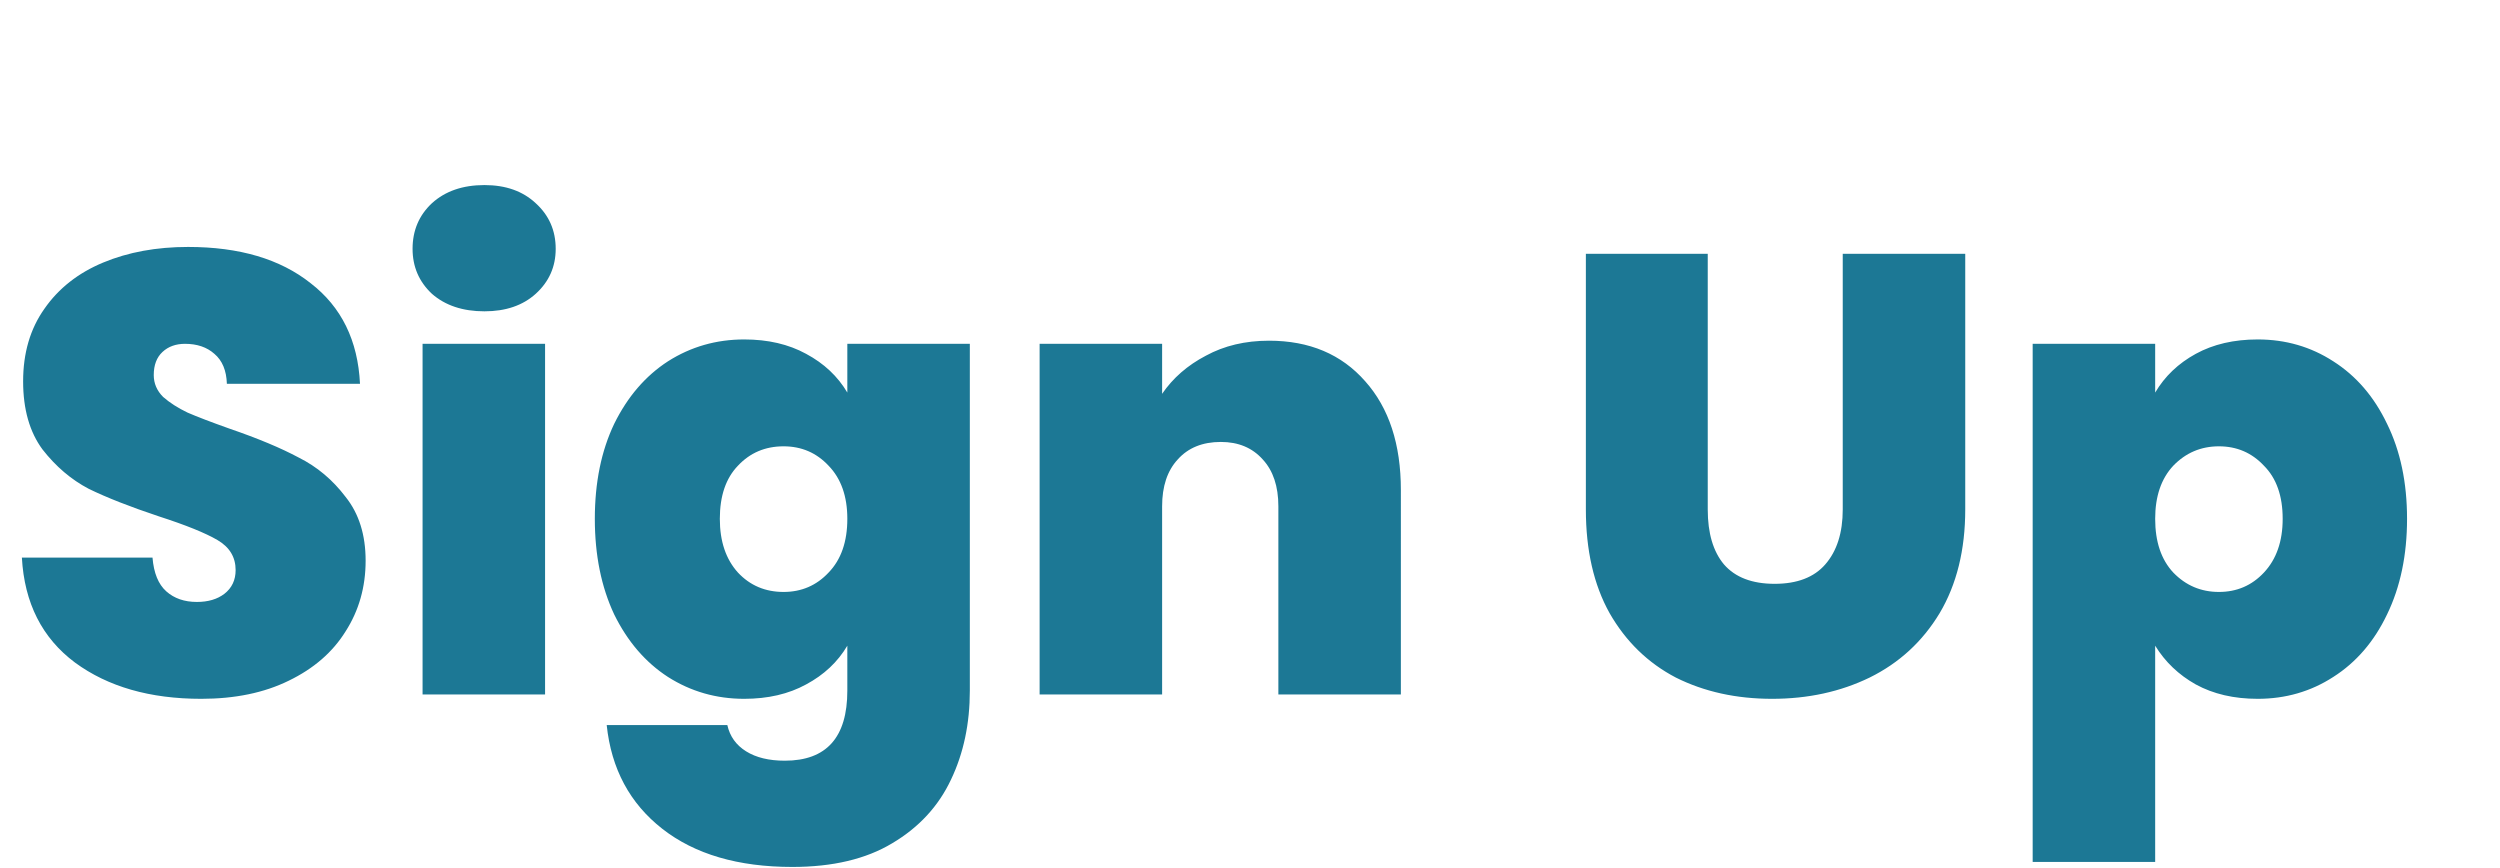 <svg width="72" height="25" viewBox="0 0 72 25" fill="none" xmlns="http://www.w3.org/2000/svg"><path d="M5.796 20.126c-1.476 0-2.688-.348-3.636-1.044-.948-.708-1.458-1.716-1.53-3.024h3.762c.036.444.168.768.396.972.228.204.522.306.882.306.324 0 .588-.078.792-.234.216-.168.324-.396.324-.684 0-.372-.174-.66-.522-.864-.348-.204-.912-.432-1.692-.684-.828-.276-1.5-.54-2.016-.792-.504-.264-.948-.642-1.332-1.134-.372-.504-.558-1.158-.558-1.962 0-.816.204-1.512.612-2.088.408-.588.972-1.032 1.692-1.332.72-.3 1.536-.45 2.448-.45 1.476 0 2.652.348 3.528 1.044.888.684 1.362 1.65 1.422 2.898H6.534c-.012-.384-.132-.672-.36-.864-.216-.192-.498-.288-.846-.288-.264 0-.48.078-.648.234-.168.156-.252.378-.252.666 0 .24.09.45.27.63.192.168.426.318.702.45.276.12.684.276 1.224.468.804.276 1.464.552 1.98.828.528.264.978.642 1.35 1.134.384.48.576 1.092.576 1.836 0 .756-.192 1.434-.576 2.034-.372.6-.918 1.074-1.638 1.422-.708.348-1.548.522-2.52.522zm8.156-11.16c-.624 0-1.128-.168-1.512-.504-.372-.348-.558-.78-.558-1.296 0-.528.186-.966.558-1.314.384-.348.888-.522 1.512-.522.612 0 1.104.174 1.476.522.384.348.576.786.576 1.314 0 .516-.192.948-.576 1.296-.372.336-.864.504-1.476.504zm1.746.936V20h-3.528V9.902h3.528zm5.735-.126c.684 0 1.278.138 1.782.414.516.276.912.648 1.188 1.116V9.902h3.528v9.99c0 .948-.18 1.8-.54 2.556-.36.768-.924 1.38-1.692 1.836-.756.456-1.716.684-2.88.684-1.56 0-2.808-.366-3.744-1.098-.936-.732-1.47-1.728-1.602-2.988h3.474c.072.324.252.576.54.756.288.18.66.27 1.116.27 1.2 0 1.8-.672 1.8-2.016v-1.296c-.276.468-.672.84-1.188 1.116-.504.276-1.098.414-1.782.414-.804 0-1.536-.21-2.196-.63-.648-.42-1.164-1.02-1.548-1.8-.372-.792-.558-1.71-.558-2.754s.186-1.956.558-2.736c.384-.78.9-1.38 1.548-1.8.66-.42 1.392-.63 2.196-.63zm2.97 5.166c0-.648-.18-1.158-.54-1.53-.348-.372-.78-.558-1.296-.558-.528 0-.966.186-1.314.558-.348.36-.522.87-.522 1.53 0 .648.174 1.164.522 1.548.348.372.786.558 1.314.558.516 0 .948-.186 1.296-.558.36-.372.54-.888.54-1.548zm12.144-5.13c1.164 0 2.088.39 2.772 1.17.684.768 1.026 1.812 1.026 3.132V20h-3.528v-5.418c0-.576-.15-1.026-.45-1.35-.3-.336-.702-.504-1.206-.504-.528 0-.942.168-1.242.504-.3.324-.45.774-.45 1.35V20h-3.528V9.902h3.528v1.44c.312-.456.732-.822 1.26-1.098.528-.288 1.134-.432 1.818-.432zM49.183 7.31v7.362c0 .684.156 1.212.468 1.584.324.372.81.558 1.458.558.648 0 1.134-.186 1.458-.558.336-.384.504-.912.504-1.584V7.31h3.528v7.362c0 1.164-.246 2.16-.738 2.988-.492.816-1.164 1.434-2.016 1.854-.84.408-1.776.612-2.808.612-1.032 0-1.956-.204-2.772-.612-.804-.42-1.44-1.038-1.908-1.854-.456-.816-.684-1.812-.684-2.988V7.31h3.51zm12.886 3.996c.276-.468.666-.84 1.17-1.116.504-.276 1.098-.414 1.782-.414.804 0 1.53.21 2.178.63.66.42 1.176 1.02 1.548 1.8.384.78.576 1.692.576 2.736 0 1.044-.192 1.962-.576 2.754-.372.78-.888 1.38-1.548 1.8-.648.42-1.374.63-2.178.63-.684 0-1.278-.138-1.782-.414-.492-.276-.882-.648-1.17-1.116v6.228h-3.528V9.902h3.528v1.404zm3.672 3.636c0-.66-.18-1.17-.54-1.53-.348-.372-.78-.558-1.296-.558s-.954.186-1.314.558c-.348.372-.522.882-.522 1.53 0 .66.174 1.176.522 1.548.36.372.798.558 1.314.558s.948-.186 1.296-.558c.36-.384.54-.9.54-1.548z" fill="#1C7895"/></svg>